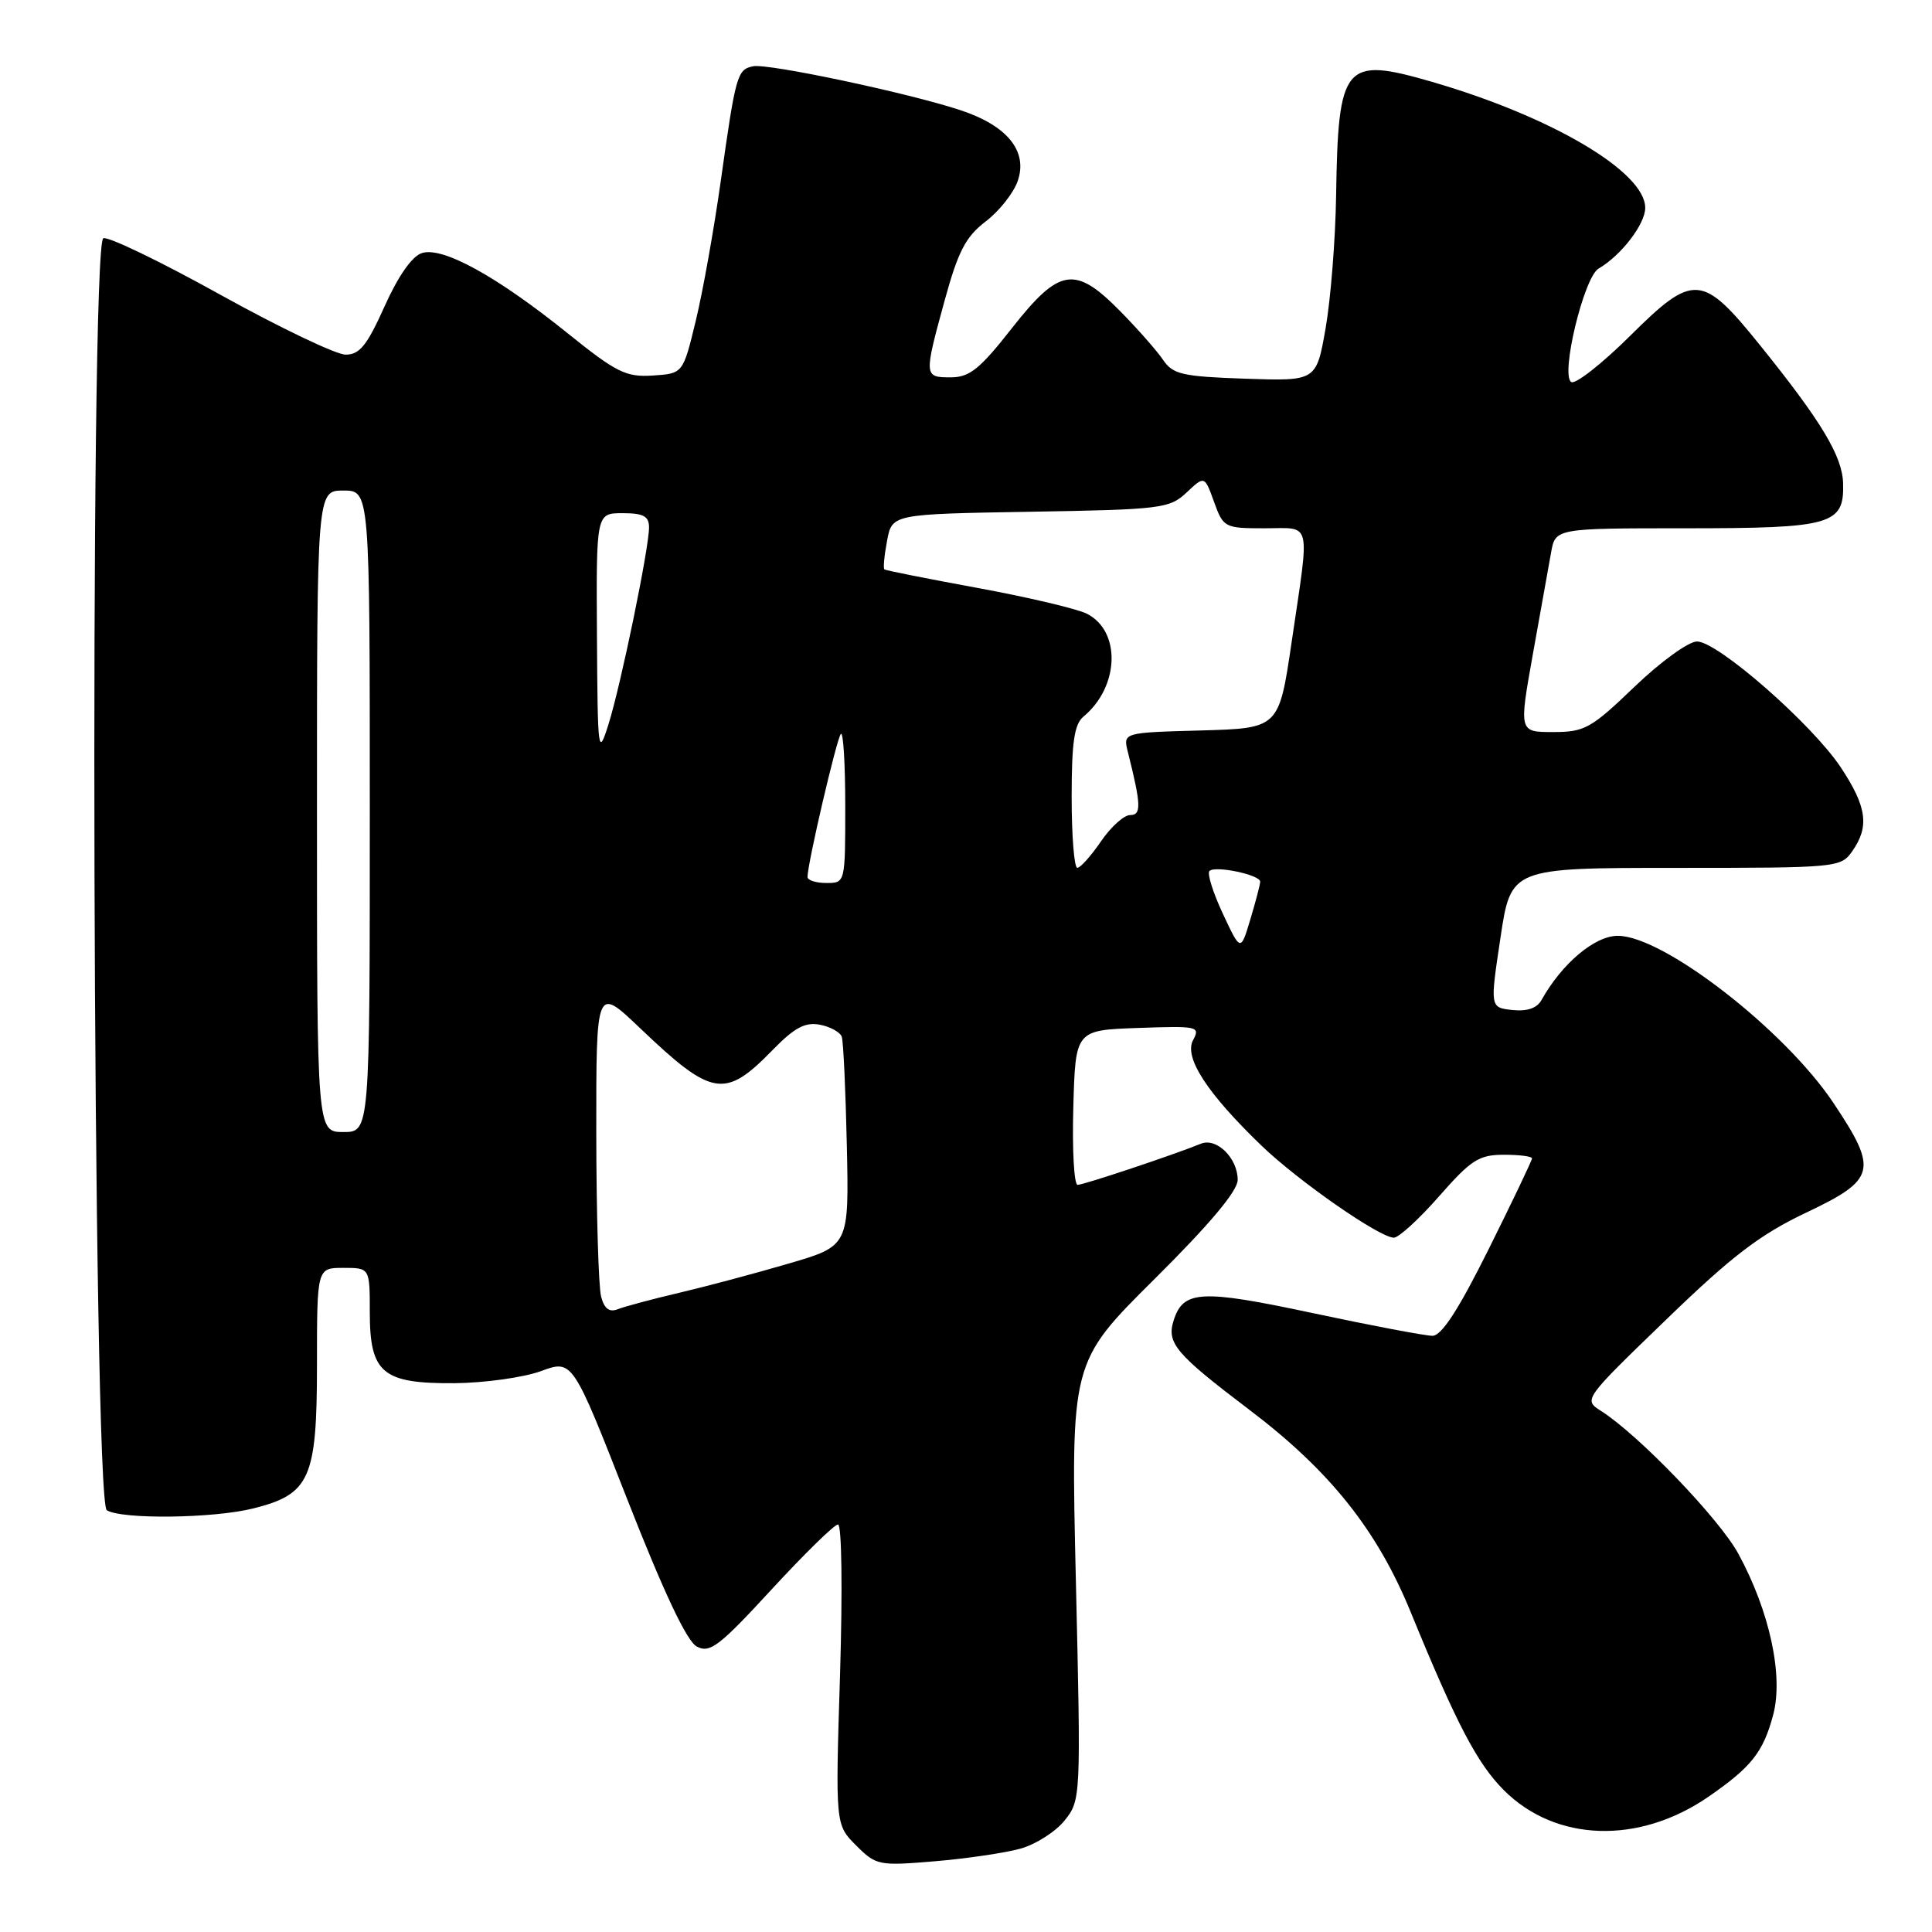 <?xml version="1.0" encoding="UTF-8" standalone="no"?>
<!DOCTYPE svg PUBLIC "-//W3C//DTD SVG 1.1//EN" "http://www.w3.org/Graphics/SVG/1.1/DTD/svg11.dtd" >
<svg xmlns="http://www.w3.org/2000/svg" xmlns:xlink="http://www.w3.org/1999/xlink" version="1.1" viewBox="0 0 256 256">
 <g >
 <path fill="currentColor"
d=" M 135.20 244.96 C 137.24 244.39 139.88 242.71 141.07 241.22 C 143.22 238.53 143.23 238.23 142.56 209.50 C 141.88 180.50 141.88 180.50 152.94 169.52 C 160.33 162.18 164.00 157.80 164.00 156.34 C 164.00 153.45 161.20 150.70 159.12 151.55 C 155.54 153.01 143.59 157.00 142.79 157.00 C 142.32 157.00 142.06 152.39 142.22 146.75 C 142.50 136.50 142.50 136.50 150.81 136.21 C 158.74 135.93 159.07 136.00 158.08 137.84 C 156.87 140.12 159.94 144.85 167.14 151.79 C 172.02 156.49 182.80 163.99 184.69 164.00 C 185.34 164.00 188.04 161.53 190.69 158.51 C 194.91 153.70 195.96 153.02 199.25 153.01 C 201.31 153.01 203.00 153.22 203.00 153.49 C 203.00 153.76 200.42 159.16 197.27 165.49 C 193.26 173.55 191.02 177.00 189.81 177.00 C 188.85 177.00 181.73 175.65 173.98 174.00 C 159.13 170.83 156.78 170.95 155.51 174.98 C 154.56 177.96 155.79 179.41 165.54 186.80 C 176.20 194.87 182.48 202.74 186.92 213.60 C 192.99 228.42 195.74 233.68 199.28 237.22 C 206.15 244.08 217.17 244.43 226.39 238.07 C 232.08 234.14 233.64 232.17 234.96 227.21 C 236.33 222.04 234.49 213.50 230.34 205.88 C 227.83 201.26 217.13 190.13 212.15 186.96 C 209.80 185.46 209.81 185.45 220.75 174.88 C 229.53 166.39 233.21 163.58 239.35 160.67 C 248.59 156.28 248.89 155.06 242.93 146.13 C 236.46 136.45 220.40 124.00 214.37 124.00 C 211.31 124.00 206.97 127.66 204.25 132.52 C 203.65 133.60 202.33 134.04 200.38 133.83 C 197.43 133.50 197.43 133.50 198.82 124.25 C 200.21 115.00 200.21 115.00 222.05 115.00 C 243.48 115.00 243.92 114.96 245.44 112.78 C 247.73 109.52 247.37 106.90 243.92 101.69 C 240.11 95.95 227.61 85.00 224.86 85.00 C 223.74 85.00 220.03 87.69 216.58 91.00 C 210.82 96.53 209.98 97.00 205.80 97.00 C 201.27 97.00 201.27 97.00 203.10 86.75 C 204.12 81.11 205.20 75.04 205.52 73.25 C 206.09 70.00 206.09 70.00 223.35 70.00 C 242.74 70.00 244.38 69.53 244.22 64.04 C 244.12 60.44 241.35 55.84 233.21 45.74 C 225.55 36.24 224.41 36.15 216.01 44.49 C 212.27 48.20 208.75 50.96 208.20 50.62 C 206.74 49.72 209.88 36.72 211.82 35.59 C 214.80 33.86 218.00 29.70 218.00 27.54 C 218.00 22.77 205.59 15.44 189.70 10.83 C 178.09 7.47 177.31 8.41 177.04 26.00 C 176.95 31.78 176.32 39.65 175.65 43.50 C 174.42 50.50 174.42 50.50 165.00 50.18 C 156.65 49.89 155.42 49.61 154.11 47.68 C 153.30 46.48 150.75 43.59 148.45 41.25 C 142.43 35.14 140.39 35.46 134.07 43.50 C 129.83 48.91 128.46 50.00 125.98 50.00 C 122.42 50.00 122.41 49.89 125.18 39.78 C 126.96 33.29 127.96 31.37 130.60 29.35 C 132.39 27.99 134.30 25.58 134.85 23.99 C 136.23 20.04 133.48 16.65 127.24 14.59 C 120.33 12.31 101.78 8.38 99.80 8.78 C 97.68 9.21 97.49 9.87 95.50 24.02 C 94.61 30.36 93.12 38.69 92.19 42.52 C 90.50 49.50 90.50 49.50 86.50 49.76 C 82.94 49.99 81.69 49.37 75.18 44.13 C 65.81 36.59 58.66 32.66 55.91 33.53 C 54.60 33.95 52.77 36.55 50.96 40.59 C 48.63 45.78 47.65 47.00 45.79 46.99 C 44.53 46.99 37.06 43.41 29.19 39.05 C 21.32 34.68 14.35 31.31 13.69 31.57 C 11.83 32.28 12.28 198.93 14.15 200.11 C 16.09 201.35 28.34 201.20 33.58 199.87 C 41.08 197.99 42.00 195.92 42.00 180.87 C 42.00 168.00 42.00 168.00 45.50 168.00 C 49.00 168.00 49.00 168.00 49.00 173.85 C 49.00 181.96 50.66 183.35 60.26 183.28 C 64.24 183.24 69.38 182.52 71.68 181.68 C 75.86 180.14 75.86 180.14 83.10 198.63 C 87.95 211.00 91.00 217.46 92.32 218.17 C 94.05 219.10 95.29 218.16 102.23 210.62 C 106.60 205.88 110.56 202.00 111.04 202.00 C 111.54 202.00 111.65 210.66 111.31 221.89 C 110.69 241.78 110.69 241.78 113.44 244.53 C 116.09 247.18 116.43 247.25 123.84 246.63 C 128.05 246.28 133.17 245.52 135.20 244.96 Z  M 79.65 171.81 C 79.31 170.54 79.02 160.77 79.01 150.10 C 79.00 130.70 79.00 130.70 84.75 136.18 C 94.38 145.36 96.02 145.64 102.36 139.15 C 105.27 136.16 106.68 135.41 108.64 135.78 C 110.03 136.05 111.33 136.77 111.54 137.38 C 111.75 138.00 112.05 144.48 112.21 151.80 C 112.50 165.09 112.50 165.09 104.50 167.43 C 100.10 168.72 93.58 170.46 90.00 171.30 C 86.42 172.14 82.77 173.12 81.88 173.47 C 80.74 173.92 80.08 173.43 79.65 171.81 Z  M 42.00 107.50 C 42.00 65.00 42.00 65.00 45.50 65.00 C 49.00 65.00 49.00 65.00 49.00 107.50 C 49.00 150.00 49.00 150.00 45.50 150.00 C 42.00 150.00 42.00 150.00 42.00 107.50 Z  M 162.03 121.06 C 160.73 118.28 159.93 115.74 160.26 115.41 C 161.01 114.66 167.01 115.92 166.98 116.83 C 166.98 117.20 166.39 119.44 165.68 121.81 C 164.39 126.11 164.39 126.11 162.03 121.06 Z  M 107.00 116.20 C 107.00 114.42 110.88 97.79 111.42 97.25 C 111.74 96.93 112.00 101.24 112.00 106.83 C 112.00 117.00 112.00 117.00 109.50 117.00 C 108.12 117.00 107.00 116.64 107.00 116.20 Z  M 142.00 105.62 C 142.00 98.33 142.35 95.96 143.57 94.95 C 148.34 90.99 148.57 83.60 143.99 81.31 C 142.68 80.66 136.19 79.13 129.56 77.91 C 122.93 76.69 117.36 75.59 117.19 75.45 C 117.01 75.32 117.17 73.61 117.54 71.66 C 118.20 68.12 118.20 68.12 136.52 67.81 C 153.90 67.52 154.97 67.38 157.23 65.26 C 159.61 63.02 159.61 63.02 160.87 66.51 C 162.10 69.91 162.26 70.00 167.56 70.00 C 173.89 70.00 173.57 68.63 171.16 85.00 C 169.47 96.50 169.47 96.50 159.14 96.79 C 148.80 97.07 148.80 97.07 149.45 99.65 C 151.21 106.67 151.26 108.00 149.75 108.00 C 148.93 108.00 147.19 109.57 145.88 111.49 C 144.57 113.41 143.16 114.99 142.75 114.99 C 142.34 115.00 142.00 110.78 142.00 105.62 Z  M 79.10 84.25 C 79.00 68.00 79.00 68.00 82.50 68.00 C 85.27 68.00 86.00 68.40 86.00 69.89 C 86.00 72.66 82.27 90.76 80.62 96.00 C 79.26 100.31 79.19 99.80 79.10 84.25 Z "/>
</g>
</svg>